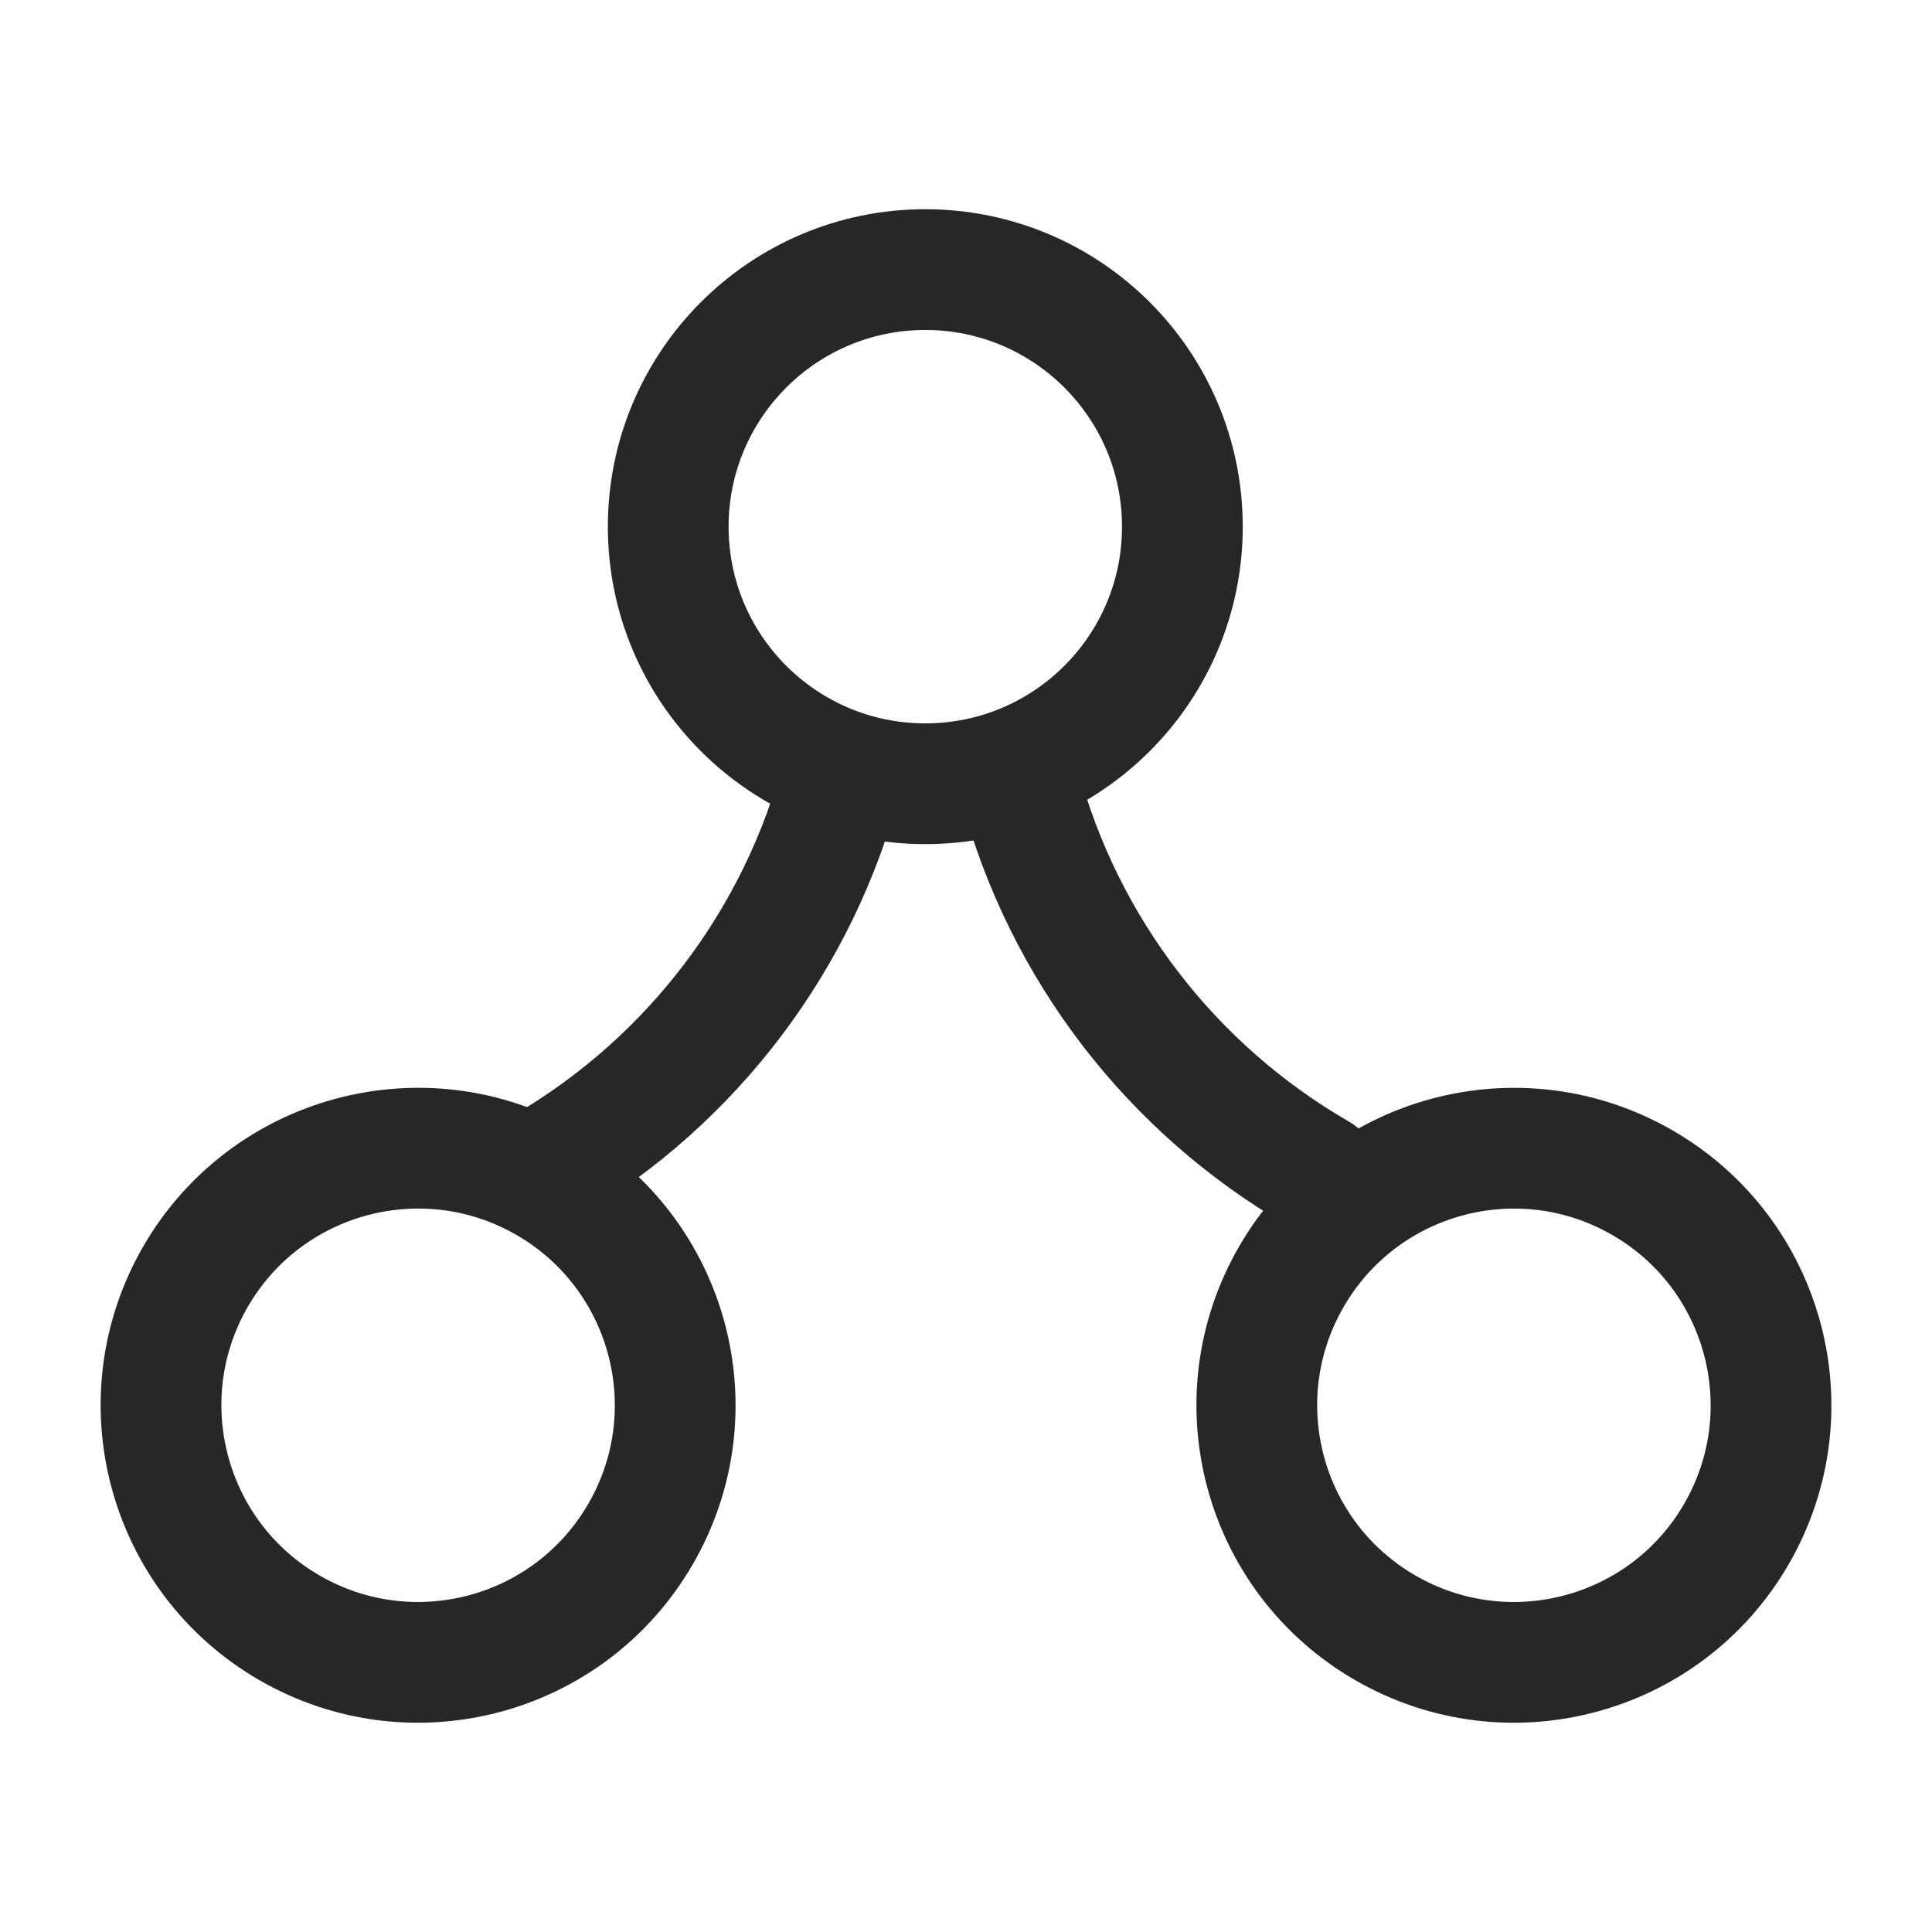 <svg width="24" height="24" viewBox="0 0 24 24" fill="none" xmlns="http://www.w3.org/2000/svg">
<path d="M12.664 9.736C13.211 11.781 14.549 13.524 16.383 14.583M10.413 9.798C9.832 11.834 8.465 13.555 6.614 14.583M14.688 6.543C14.688 8.306 13.258 9.736 11.494 9.736C9.731 9.736 8.301 8.306 8.301 6.543C8.301 4.779 9.731 3.349 11.494 3.349C13.258 3.349 14.688 4.779 14.688 6.543ZM21.572 19.054C20.69 20.581 18.737 21.104 17.21 20.222C15.682 19.341 15.159 17.388 16.041 15.861C16.923 14.333 18.876 13.81 20.403 14.692C21.93 15.573 22.454 17.526 21.572 19.054ZM7.959 19.053C7.077 20.581 5.125 21.104 3.597 20.222C2.07 19.34 1.547 17.387 2.428 15.86C3.31 14.333 5.263 13.81 6.79 14.691C8.318 15.573 8.841 17.526 7.959 19.053Z" stroke="#272727" stroke-width="1.5" stroke-linecap="round" stroke-linejoin="round"/>
</svg>
